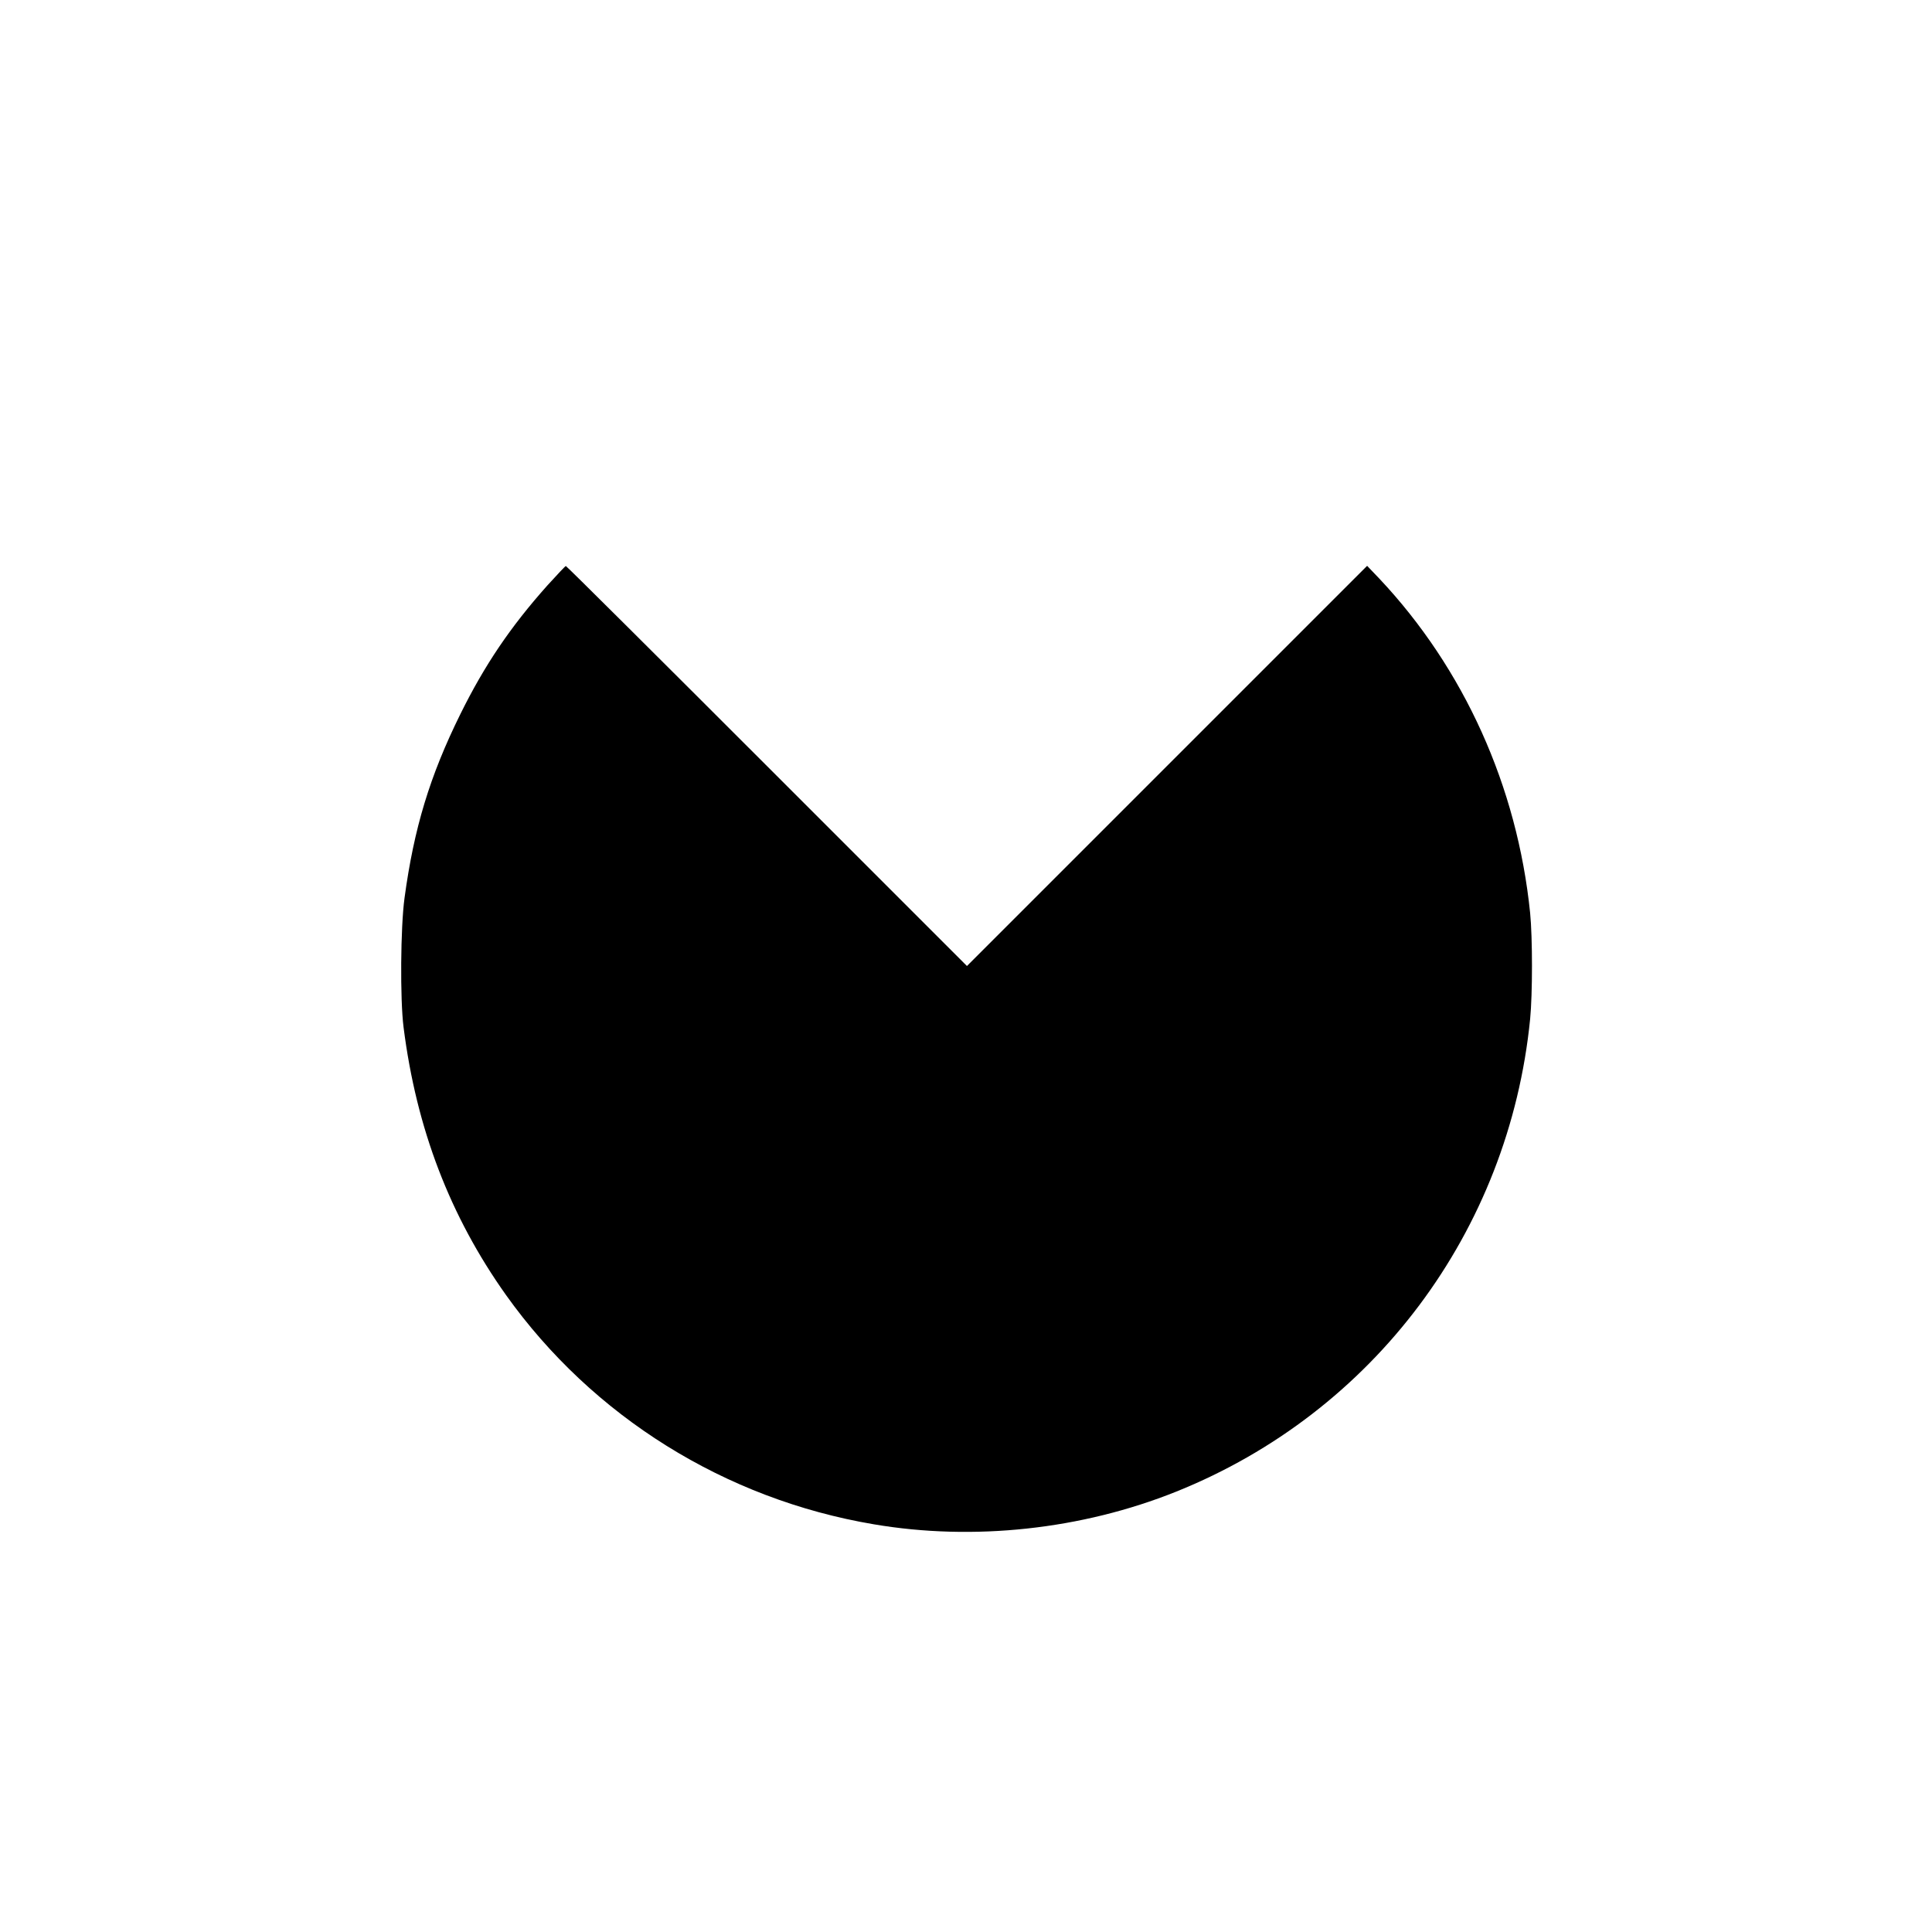 <?xml version="1.0" standalone="no"?>
<!DOCTYPE svg PUBLIC "-//W3C//DTD SVG 20010904//EN"
 "http://www.w3.org/TR/2001/REC-SVG-20010904/DTD/svg10.dtd">
<svg version="1.0" xmlns="http://www.w3.org/2000/svg"
 width="1024pt" height="1024pt" viewBox="0 0 1024 1024"
 preserveAspectRatio="xMidYMid meet">
<g transform="translate(0,1024) scale(0.1,-0.1)"
fill="#000000" stroke="none">
<path d="M2902 7138 c-198 -222 -334 -424 -462 -683 -162 -328 -246 -605 -296
-975 -21 -153 -24 -537 -5 -685 68 -537 246 -1001 543 -1419 459 -644 1161
-1082 1949 -1215 529 -90 1102 -28 1603 173 1046 420 1764 1379 1876 2505 13
133 13 430 0 562 -68 670 -350 1295 -799 1772 l-65 68 -1060 -1060 -1061
-1061 -1060 1060 c-583 583 -1062 1060 -1066 1060 -3 0 -46 -46 -97 -102z"/>
</g>
</svg>
